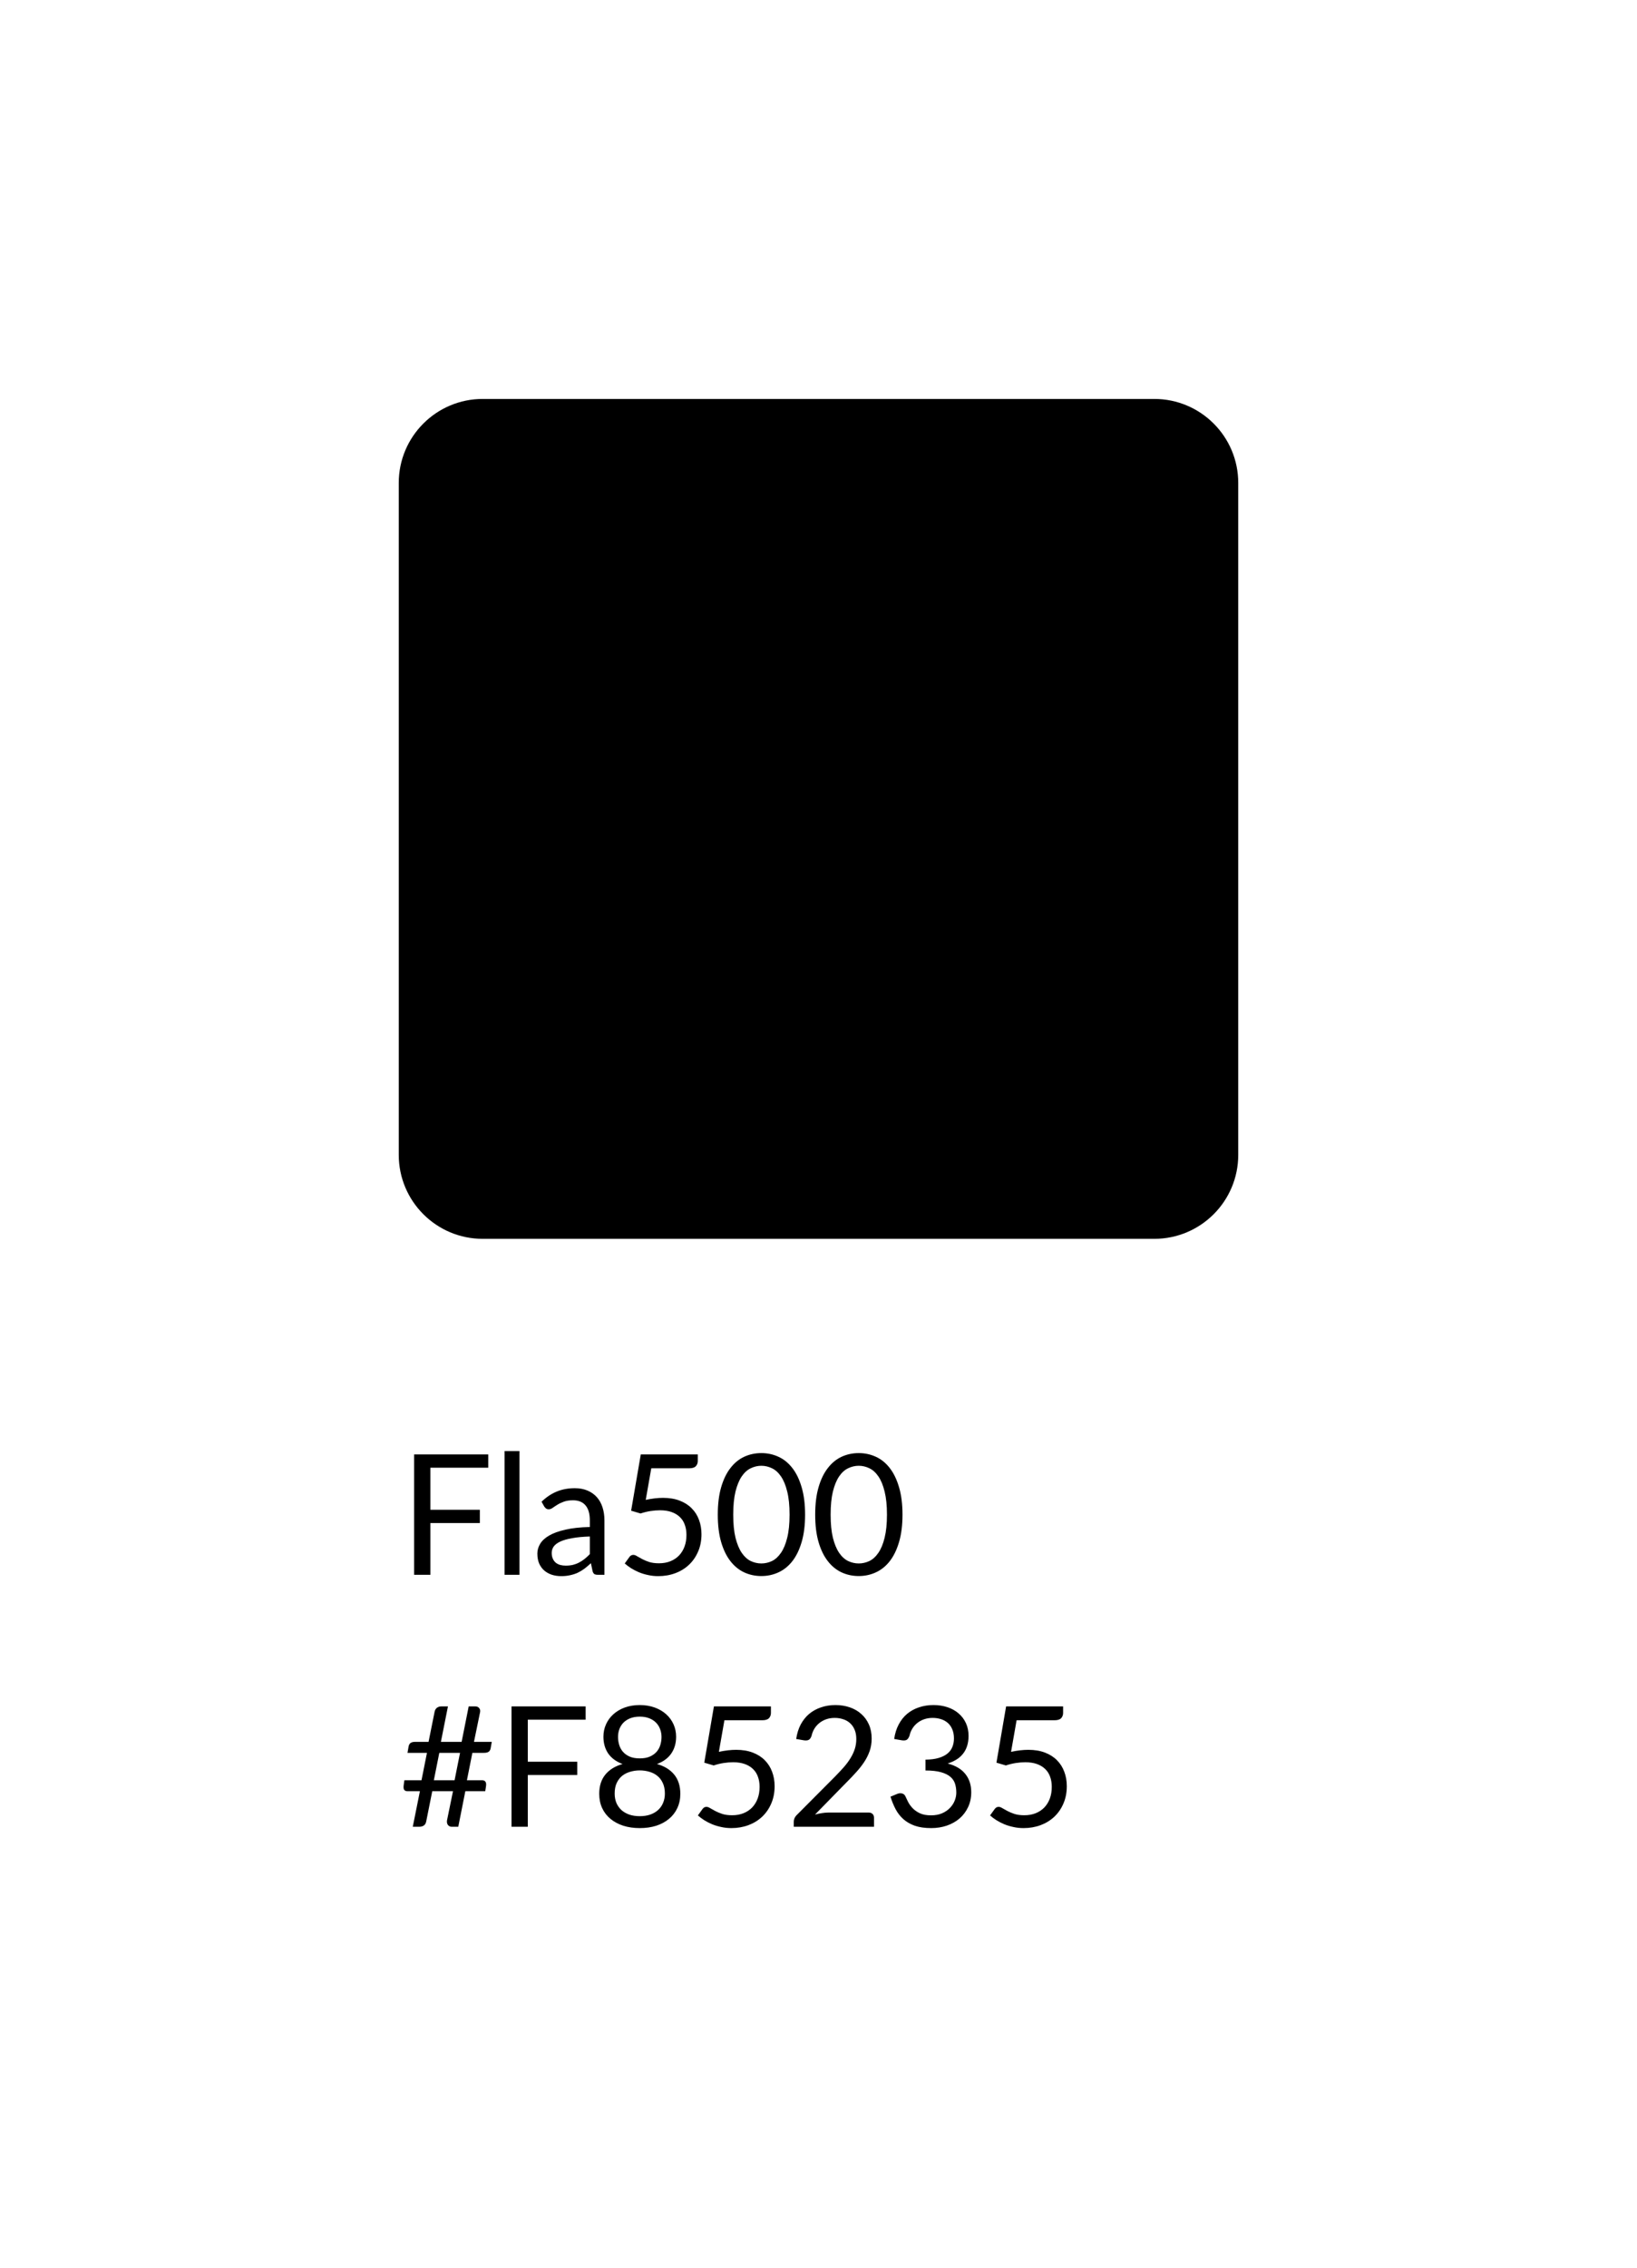 <svg width="78" height="108" viewBox="0 0 78 108" fill="none" xmlns="http://www.w3.org/2000/svg">
<g filter="url(#filter0_d_172_283)">
<rect x="13" y="11" width="48" height="78" rx="4" fill="white"/>
<path d="M53 15H21C18.791 15 17 16.791 17 19V51C17 53.209 18.791 55 21 55H53C55.209 55 57 53.209 57 51V19C57 16.791 55.209 15 53 15Z" fill="#000000"/>
<path d="M18.508 65.9V67.904H20.864V68.536H18.508V71H17.732V65.268H21.264V65.9H18.508ZM22.753 65.108V71H22.041V65.108H22.753ZM26.104 69.176C25.776 69.187 25.496 69.213 25.264 69.256C25.034 69.296 24.846 69.349 24.7 69.416C24.556 69.483 24.45 69.561 24.384 69.652C24.32 69.743 24.288 69.844 24.288 69.956C24.288 70.063 24.305 70.155 24.34 70.232C24.374 70.309 24.421 70.373 24.48 70.424C24.541 70.472 24.612 70.508 24.692 70.532C24.774 70.553 24.862 70.564 24.956 70.564C25.081 70.564 25.196 70.552 25.3 70.528C25.404 70.501 25.501 70.464 25.592 70.416C25.685 70.368 25.773 70.311 25.856 70.244C25.941 70.177 26.024 70.101 26.104 70.016V69.176ZM23.804 67.52C24.028 67.304 24.269 67.143 24.528 67.036C24.786 66.929 25.073 66.876 25.388 66.876C25.614 66.876 25.816 66.913 25.992 66.988C26.168 67.063 26.316 67.167 26.436 67.3C26.556 67.433 26.646 67.595 26.708 67.784C26.769 67.973 26.8 68.181 26.8 68.408V71H26.484C26.414 71 26.361 70.989 26.324 70.968C26.286 70.944 26.257 70.899 26.236 70.832L26.156 70.448C26.049 70.547 25.945 70.635 25.844 70.712C25.742 70.787 25.636 70.851 25.524 70.904C25.412 70.955 25.292 70.993 25.164 71.02C25.038 71.049 24.898 71.064 24.744 71.064C24.586 71.064 24.438 71.043 24.3 71C24.161 70.955 24.04 70.888 23.936 70.8C23.834 70.712 23.753 70.601 23.692 70.468C23.633 70.332 23.604 70.172 23.604 69.988C23.604 69.828 23.648 69.675 23.736 69.528C23.824 69.379 23.966 69.247 24.164 69.132C24.361 69.017 24.618 68.924 24.936 68.852C25.253 68.777 25.642 68.735 26.104 68.724V68.408C26.104 68.093 26.036 67.856 25.9 67.696C25.764 67.533 25.565 67.452 25.304 67.452C25.128 67.452 24.98 67.475 24.86 67.52C24.742 67.563 24.64 67.612 24.552 67.668C24.466 67.721 24.392 67.771 24.328 67.816C24.266 67.859 24.205 67.88 24.144 67.88C24.096 67.88 24.054 67.868 24.02 67.844C23.985 67.817 23.956 67.785 23.932 67.748L23.804 67.52ZM28.768 67.432C29.067 67.368 29.342 67.336 29.592 67.336C29.891 67.336 30.155 67.38 30.384 67.468C30.614 67.556 30.804 67.677 30.956 67.832C31.111 67.987 31.227 68.169 31.304 68.38C31.384 68.591 31.424 68.82 31.424 69.068C31.424 69.372 31.371 69.647 31.264 69.892C31.16 70.137 31.015 70.348 30.828 70.524C30.644 70.697 30.427 70.831 30.176 70.924C29.926 71.017 29.655 71.064 29.364 71.064C29.196 71.064 29.035 71.047 28.88 71.012C28.726 70.98 28.58 70.936 28.444 70.88C28.311 70.824 28.187 70.76 28.072 70.688C27.958 70.616 27.856 70.54 27.768 70.46L27.988 70.156C28.036 70.087 28.099 70.052 28.176 70.052C28.23 70.052 28.29 70.073 28.356 70.116C28.423 70.156 28.504 70.201 28.6 70.252C28.696 70.303 28.808 70.349 28.936 70.392C29.067 70.432 29.222 70.452 29.4 70.452C29.6 70.452 29.78 70.42 29.94 70.356C30.1 70.292 30.238 70.201 30.352 70.084C30.467 69.964 30.555 69.821 30.616 69.656C30.678 69.491 30.708 69.305 30.708 69.1C30.708 68.921 30.682 68.76 30.628 68.616C30.578 68.472 30.499 68.349 30.392 68.248C30.288 68.147 30.158 68.068 30 68.012C29.843 67.956 29.659 67.928 29.448 67.928C29.304 67.928 29.154 67.94 28.996 67.964C28.842 67.988 28.683 68.027 28.52 68.08L28.072 67.948L28.532 65.268H31.248V65.58C31.248 65.681 31.216 65.765 31.152 65.832C31.091 65.896 30.984 65.928 30.832 65.928H29.032L28.768 67.432ZM36.361 68.136C36.361 68.637 36.306 69.072 36.197 69.44C36.09 69.805 35.944 70.108 35.757 70.348C35.57 70.588 35.349 70.767 35.093 70.884C34.84 71.001 34.568 71.06 34.277 71.06C33.984 71.06 33.71 71.001 33.457 70.884C33.206 70.767 32.988 70.588 32.801 70.348C32.614 70.108 32.468 69.805 32.361 69.44C32.254 69.072 32.201 68.637 32.201 68.136C32.201 67.635 32.254 67.2 32.361 66.832C32.468 66.464 32.614 66.16 32.801 65.92C32.988 65.677 33.206 65.497 33.457 65.38C33.71 65.263 33.984 65.204 34.277 65.204C34.568 65.204 34.84 65.263 35.093 65.38C35.349 65.497 35.57 65.677 35.757 65.92C35.944 66.16 36.09 66.464 36.197 66.832C36.306 67.2 36.361 67.635 36.361 68.136ZM35.621 68.136C35.621 67.699 35.584 67.332 35.509 67.036C35.437 66.737 35.338 66.497 35.213 66.316C35.09 66.135 34.948 66.005 34.785 65.928C34.622 65.848 34.453 65.808 34.277 65.808C34.101 65.808 33.932 65.848 33.769 65.928C33.606 66.005 33.464 66.135 33.341 66.316C33.218 66.497 33.12 66.737 33.045 67.036C32.973 67.332 32.937 67.699 32.937 68.136C32.937 68.573 32.973 68.94 33.045 69.236C33.12 69.532 33.218 69.771 33.341 69.952C33.464 70.133 33.606 70.264 33.769 70.344C33.932 70.421 34.101 70.46 34.277 70.46C34.453 70.46 34.622 70.421 34.785 70.344C34.948 70.264 35.09 70.133 35.213 69.952C35.338 69.771 35.437 69.532 35.509 69.236C35.584 68.94 35.621 68.573 35.621 68.136ZM41.002 68.136C41.002 68.637 40.947 69.072 40.838 69.44C40.731 69.805 40.584 70.108 40.398 70.348C40.211 70.588 39.99 70.767 39.734 70.884C39.48 71.001 39.208 71.06 38.918 71.06C38.624 71.06 38.351 71.001 38.098 70.884C37.847 70.767 37.628 70.588 37.442 70.348C37.255 70.108 37.108 69.805 37.002 69.44C36.895 69.072 36.842 68.637 36.842 68.136C36.842 67.635 36.895 67.2 37.002 66.832C37.108 66.464 37.255 66.16 37.442 65.92C37.628 65.677 37.847 65.497 38.098 65.38C38.351 65.263 38.624 65.204 38.918 65.204C39.208 65.204 39.48 65.263 39.734 65.38C39.99 65.497 40.211 65.677 40.398 65.92C40.584 66.16 40.731 66.464 40.838 66.832C40.947 67.2 41.002 67.635 41.002 68.136ZM40.262 68.136C40.262 67.699 40.224 67.332 40.15 67.036C40.078 66.737 39.979 66.497 39.854 66.316C39.731 66.135 39.588 66.005 39.426 65.928C39.263 65.848 39.094 65.808 38.918 65.808C38.742 65.808 38.572 65.848 38.41 65.928C38.247 66.005 38.104 66.135 37.982 66.316C37.859 66.497 37.76 66.737 37.686 67.036C37.614 67.332 37.578 67.699 37.578 68.136C37.578 68.573 37.614 68.94 37.686 69.236C37.76 69.532 37.859 69.771 37.982 69.952C38.104 70.133 38.247 70.264 38.41 70.344C38.572 70.421 38.742 70.46 38.918 70.46C39.094 70.46 39.263 70.421 39.426 70.344C39.588 70.264 39.731 70.133 39.854 69.952C39.979 69.771 40.078 69.532 40.15 69.236C40.224 68.94 40.262 68.573 40.262 68.136Z" fill="black"/>
<path d="M19.92 79.48H18.932L18.672 80.784H19.66L19.92 79.48ZM21.432 78.956L21.38 79.256C21.367 79.333 21.335 79.391 21.284 79.428C21.236 79.463 21.161 79.48 21.06 79.48H20.508L20.248 80.784H20.964C21.041 80.784 21.096 80.807 21.128 80.852C21.163 80.895 21.172 80.971 21.156 81.08L21.12 81.308H20.172L19.836 83H19.512C19.477 83 19.445 82.992 19.416 82.976C19.387 82.96 19.361 82.939 19.34 82.912C19.321 82.885 19.308 82.853 19.3 82.816C19.292 82.779 19.292 82.737 19.3 82.692L19.584 81.308H18.596L18.312 82.728C18.296 82.827 18.257 82.897 18.196 82.94C18.135 82.98 18.065 83 17.988 83H17.668L18.008 81.308H17.424C17.349 81.308 17.295 81.287 17.26 81.244C17.228 81.199 17.22 81.121 17.236 81.012L17.268 80.784H18.084L18.344 79.48H17.416L17.468 79.184C17.481 79.107 17.512 79.049 17.56 79.012C17.611 78.975 17.687 78.956 17.788 78.956H18.42L18.708 77.524C18.724 77.444 18.76 77.381 18.816 77.336C18.875 77.291 18.944 77.268 19.024 77.268H19.344L19.008 78.956H19.996L20.332 77.268H20.648C20.725 77.268 20.785 77.293 20.828 77.344C20.873 77.395 20.889 77.459 20.876 77.536L20.584 78.956H21.432ZM23.149 77.9V79.904H25.505V80.536H23.149V83H22.373V77.268H25.905V77.9H23.149ZM28.484 82.496C28.671 82.496 28.837 82.471 28.984 82.42C29.133 82.367 29.259 82.293 29.36 82.2C29.464 82.104 29.543 81.991 29.596 81.86C29.652 81.727 29.68 81.58 29.68 81.42C29.68 81.223 29.647 81.055 29.58 80.916C29.516 80.775 29.428 80.66 29.316 80.572C29.207 80.484 29.08 80.42 28.936 80.38C28.792 80.337 28.641 80.316 28.484 80.316C28.327 80.316 28.176 80.337 28.032 80.38C27.888 80.42 27.76 80.484 27.648 80.572C27.539 80.66 27.451 80.775 27.384 80.916C27.32 81.055 27.288 81.223 27.288 81.42C27.288 81.58 27.315 81.727 27.368 81.86C27.424 81.991 27.503 82.104 27.604 82.2C27.708 82.293 27.833 82.367 27.98 82.42C28.129 82.471 28.297 82.496 28.484 82.496ZM28.484 77.756C28.313 77.756 28.163 77.781 28.032 77.832C27.904 77.883 27.796 77.952 27.708 78.04C27.623 78.128 27.557 78.231 27.512 78.348C27.469 78.465 27.448 78.591 27.448 78.724C27.448 78.855 27.467 78.981 27.504 79.104C27.541 79.227 27.601 79.336 27.684 79.432C27.767 79.525 27.873 79.601 28.004 79.66C28.137 79.716 28.297 79.744 28.484 79.744C28.671 79.744 28.829 79.716 28.96 79.66C29.093 79.601 29.201 79.525 29.284 79.432C29.367 79.336 29.427 79.227 29.464 79.104C29.501 78.981 29.52 78.855 29.52 78.724C29.52 78.591 29.497 78.465 29.452 78.348C29.409 78.231 29.344 78.128 29.256 78.04C29.171 77.952 29.063 77.883 28.932 77.832C28.804 77.781 28.655 77.756 28.484 77.756ZM29.304 80.012C29.661 80.113 29.936 80.283 30.128 80.52C30.32 80.757 30.416 81.061 30.416 81.432C30.416 81.683 30.368 81.909 30.272 82.112C30.179 82.312 30.047 82.483 29.876 82.624C29.708 82.765 29.505 82.875 29.268 82.952C29.031 83.027 28.769 83.064 28.484 83.064C28.199 83.064 27.937 83.027 27.7 82.952C27.463 82.875 27.259 82.765 27.088 82.624C26.917 82.483 26.785 82.312 26.692 82.112C26.599 81.909 26.552 81.683 26.552 81.432C26.552 81.061 26.648 80.757 26.84 80.52C27.032 80.283 27.307 80.113 27.664 80.012C27.363 79.9 27.135 79.733 26.98 79.512C26.828 79.288 26.752 79.021 26.752 78.712C26.752 78.501 26.793 78.304 26.876 78.12C26.959 77.936 27.076 77.776 27.228 77.64C27.38 77.504 27.561 77.397 27.772 77.32C27.985 77.243 28.223 77.204 28.484 77.204C28.743 77.204 28.979 77.243 29.192 77.32C29.405 77.397 29.588 77.504 29.74 77.64C29.892 77.776 30.009 77.936 30.092 78.12C30.175 78.304 30.216 78.501 30.216 78.712C30.216 79.021 30.139 79.288 29.984 79.512C29.832 79.733 29.605 79.9 29.304 80.012ZM32.253 79.432C32.551 79.368 32.826 79.336 33.077 79.336C33.375 79.336 33.639 79.38 33.869 79.468C34.098 79.556 34.289 79.677 34.441 79.832C34.595 79.987 34.711 80.169 34.789 80.38C34.869 80.591 34.909 80.82 34.909 81.068C34.909 81.372 34.855 81.647 34.749 81.892C34.645 82.137 34.499 82.348 34.313 82.524C34.129 82.697 33.911 82.831 33.661 82.924C33.41 83.017 33.139 83.064 32.849 83.064C32.681 83.064 32.519 83.047 32.365 83.012C32.21 82.98 32.065 82.936 31.929 82.88C31.795 82.824 31.671 82.76 31.557 82.688C31.442 82.616 31.341 82.54 31.253 82.46L31.473 82.156C31.521 82.087 31.583 82.052 31.661 82.052C31.714 82.052 31.774 82.073 31.841 82.116C31.907 82.156 31.989 82.201 32.085 82.252C32.181 82.303 32.293 82.349 32.421 82.392C32.551 82.432 32.706 82.452 32.885 82.452C33.085 82.452 33.265 82.42 33.425 82.356C33.585 82.292 33.722 82.201 33.837 82.084C33.951 81.964 34.039 81.821 34.101 81.656C34.162 81.491 34.193 81.305 34.193 81.1C34.193 80.921 34.166 80.76 34.113 80.616C34.062 80.472 33.983 80.349 33.877 80.248C33.773 80.147 33.642 80.068 33.485 80.012C33.327 79.956 33.143 79.928 32.933 79.928C32.789 79.928 32.638 79.94 32.481 79.964C32.326 79.988 32.167 80.027 32.005 80.08L31.557 79.948L32.017 77.268H34.733V77.58C34.733 77.681 34.701 77.765 34.637 77.832C34.575 77.896 34.469 77.928 34.317 77.928H32.517L32.253 79.432ZM39.393 82.324C39.471 82.324 39.532 82.347 39.577 82.392C39.623 82.437 39.645 82.496 39.645 82.568V83H35.821V82.756C35.821 82.705 35.832 82.653 35.853 82.6C35.875 82.547 35.908 82.497 35.953 82.452L37.789 80.608C37.941 80.453 38.08 80.305 38.205 80.164C38.331 80.02 38.437 79.876 38.525 79.732C38.613 79.588 38.681 79.443 38.729 79.296C38.777 79.147 38.801 78.988 38.801 78.82C38.801 78.652 38.775 78.505 38.721 78.38C38.668 78.252 38.595 78.147 38.501 78.064C38.411 77.981 38.303 77.92 38.177 77.88C38.052 77.837 37.917 77.816 37.773 77.816C37.627 77.816 37.492 77.837 37.369 77.88C37.247 77.923 37.137 77.983 37.041 78.06C36.948 78.135 36.869 78.224 36.805 78.328C36.741 78.432 36.696 78.547 36.669 78.672C36.637 78.765 36.593 78.828 36.537 78.86C36.484 78.889 36.408 78.897 36.309 78.884L35.937 78.82C35.975 78.559 36.047 78.328 36.153 78.128C36.263 77.925 36.399 77.756 36.561 77.62C36.727 77.484 36.915 77.381 37.125 77.312C37.336 77.24 37.564 77.204 37.809 77.204C38.052 77.204 38.279 77.24 38.489 77.312C38.7 77.384 38.883 77.489 39.037 77.628C39.192 77.764 39.313 77.931 39.401 78.128C39.489 78.325 39.533 78.549 39.533 78.8C39.533 79.013 39.501 79.212 39.437 79.396C39.373 79.577 39.287 79.751 39.177 79.916C39.068 80.081 38.941 80.243 38.797 80.4C38.656 80.557 38.505 80.716 38.345 80.876L36.833 82.42C36.94 82.391 37.048 82.368 37.157 82.352C37.267 82.333 37.372 82.324 37.473 82.324H39.393ZM40.606 78.82C40.643 78.559 40.715 78.328 40.822 78.128C40.929 77.925 41.063 77.756 41.226 77.62C41.391 77.484 41.579 77.381 41.79 77.312C42.003 77.24 42.233 77.204 42.478 77.204C42.721 77.204 42.945 77.239 43.15 77.308C43.355 77.377 43.531 77.476 43.678 77.604C43.827 77.732 43.943 77.887 44.026 78.068C44.109 78.249 44.15 78.451 44.15 78.672C44.15 78.853 44.126 79.016 44.078 79.16C44.033 79.301 43.966 79.425 43.878 79.532C43.793 79.639 43.689 79.729 43.566 79.804C43.443 79.879 43.306 79.94 43.154 79.988C43.527 80.084 43.807 80.249 43.994 80.484C44.183 80.716 44.278 81.007 44.278 81.356C44.278 81.62 44.227 81.857 44.126 82.068C44.027 82.279 43.891 82.459 43.718 82.608C43.545 82.755 43.342 82.868 43.11 82.948C42.881 83.025 42.634 83.064 42.37 83.064C42.066 83.064 41.806 83.027 41.59 82.952C41.374 82.875 41.191 82.769 41.042 82.636C40.893 82.503 40.77 82.345 40.674 82.164C40.578 81.98 40.497 81.781 40.43 81.568L40.738 81.44C40.818 81.405 40.895 81.396 40.97 81.412C41.047 81.428 41.103 81.472 41.138 81.544C41.173 81.619 41.215 81.708 41.266 81.812C41.319 81.916 41.391 82.016 41.482 82.112C41.573 82.208 41.687 82.289 41.826 82.356C41.967 82.423 42.146 82.456 42.362 82.456C42.562 82.456 42.737 82.424 42.886 82.36C43.038 82.293 43.163 82.208 43.262 82.104C43.363 82 43.439 81.884 43.49 81.756C43.541 81.628 43.566 81.501 43.566 81.376C43.566 81.221 43.546 81.08 43.506 80.952C43.466 80.824 43.391 80.713 43.282 80.62C43.173 80.527 43.022 80.453 42.83 80.4C42.641 80.347 42.397 80.32 42.098 80.32V79.804C42.343 79.801 42.551 79.775 42.722 79.724C42.895 79.673 43.035 79.604 43.142 79.516C43.251 79.428 43.33 79.323 43.378 79.2C43.429 79.077 43.454 78.941 43.454 78.792C43.454 78.627 43.427 78.483 43.374 78.36C43.323 78.237 43.253 78.136 43.162 78.056C43.071 77.976 42.963 77.916 42.838 77.876C42.715 77.836 42.582 77.816 42.438 77.816C42.294 77.816 42.159 77.837 42.034 77.88C41.911 77.923 41.802 77.983 41.706 78.06C41.613 78.135 41.534 78.224 41.47 78.328C41.406 78.432 41.361 78.547 41.334 78.672C41.299 78.765 41.255 78.828 41.202 78.86C41.151 78.889 41.077 78.897 40.978 78.884L40.606 78.82ZM46.175 79.432C46.473 79.368 46.748 79.336 46.999 79.336C47.297 79.336 47.561 79.38 47.791 79.468C48.02 79.556 48.211 79.677 48.363 79.832C48.517 79.987 48.633 80.169 48.711 80.38C48.791 80.591 48.831 80.82 48.831 81.068C48.831 81.372 48.777 81.647 48.671 81.892C48.567 82.137 48.421 82.348 48.235 82.524C48.051 82.697 47.833 82.831 47.583 82.924C47.332 83.017 47.061 83.064 46.771 83.064C46.603 83.064 46.441 83.047 46.287 83.012C46.132 82.98 45.987 82.936 45.851 82.88C45.717 82.824 45.593 82.76 45.479 82.688C45.364 82.616 45.263 82.54 45.175 82.46L45.395 82.156C45.443 82.087 45.505 82.052 45.583 82.052C45.636 82.052 45.696 82.073 45.763 82.116C45.829 82.156 45.911 82.201 46.007 82.252C46.103 82.303 46.215 82.349 46.343 82.392C46.473 82.432 46.628 82.452 46.807 82.452C47.007 82.452 47.187 82.42 47.347 82.356C47.507 82.292 47.644 82.201 47.759 82.084C47.873 81.964 47.961 81.821 48.023 81.656C48.084 81.491 48.115 81.305 48.115 81.1C48.115 80.921 48.088 80.76 48.035 80.616C47.984 80.472 47.905 80.349 47.799 80.248C47.695 80.147 47.564 80.068 47.407 80.012C47.249 79.956 47.065 79.928 46.855 79.928C46.711 79.928 46.56 79.94 46.403 79.964C46.248 79.988 46.089 80.027 45.927 80.08L45.479 79.948L45.939 77.268H48.655V77.58C48.655 77.681 48.623 77.765 48.559 77.832C48.497 77.896 48.391 77.928 48.239 77.928H46.439L46.175 79.432Z" fill="black"/>
</g>
<defs>
<filter id="filter0_d_172_283" x="0.5" y="0.5" width="77" height="107" filterUnits="userSpaceOnUse" color-interpolation-filters="sRGB">
<feFlood flood-opacity="0" result="BackgroundImageFix"/>
<feColorMatrix in="SourceAlpha" type="matrix" values="0 0 0 0 0 0 0 0 0 0 0 0 0 0 0 0 0 0 127 0" result="hardAlpha"/>
<feMorphology radius="1" operator="erode" in="SourceAlpha" result="effect1_dropShadow_172_283"/>
<feOffset dx="2" dy="4"/>
<feGaussianBlur stdDeviation="7.75"/>
<feComposite in2="hardAlpha" operator="out"/>
<feColorMatrix type="matrix" values="0 0 0 0 0 0 0 0 0 0 0 0 0 0 0 0 0 0 0.25 0"/>
<feBlend mode="normal" in2="BackgroundImageFix" result="effect1_dropShadow_172_283"/>
<feBlend mode="normal" in="SourceGraphic" in2="effect1_dropShadow_172_283" result="shape"/>
</filter>
</defs>
</svg>
